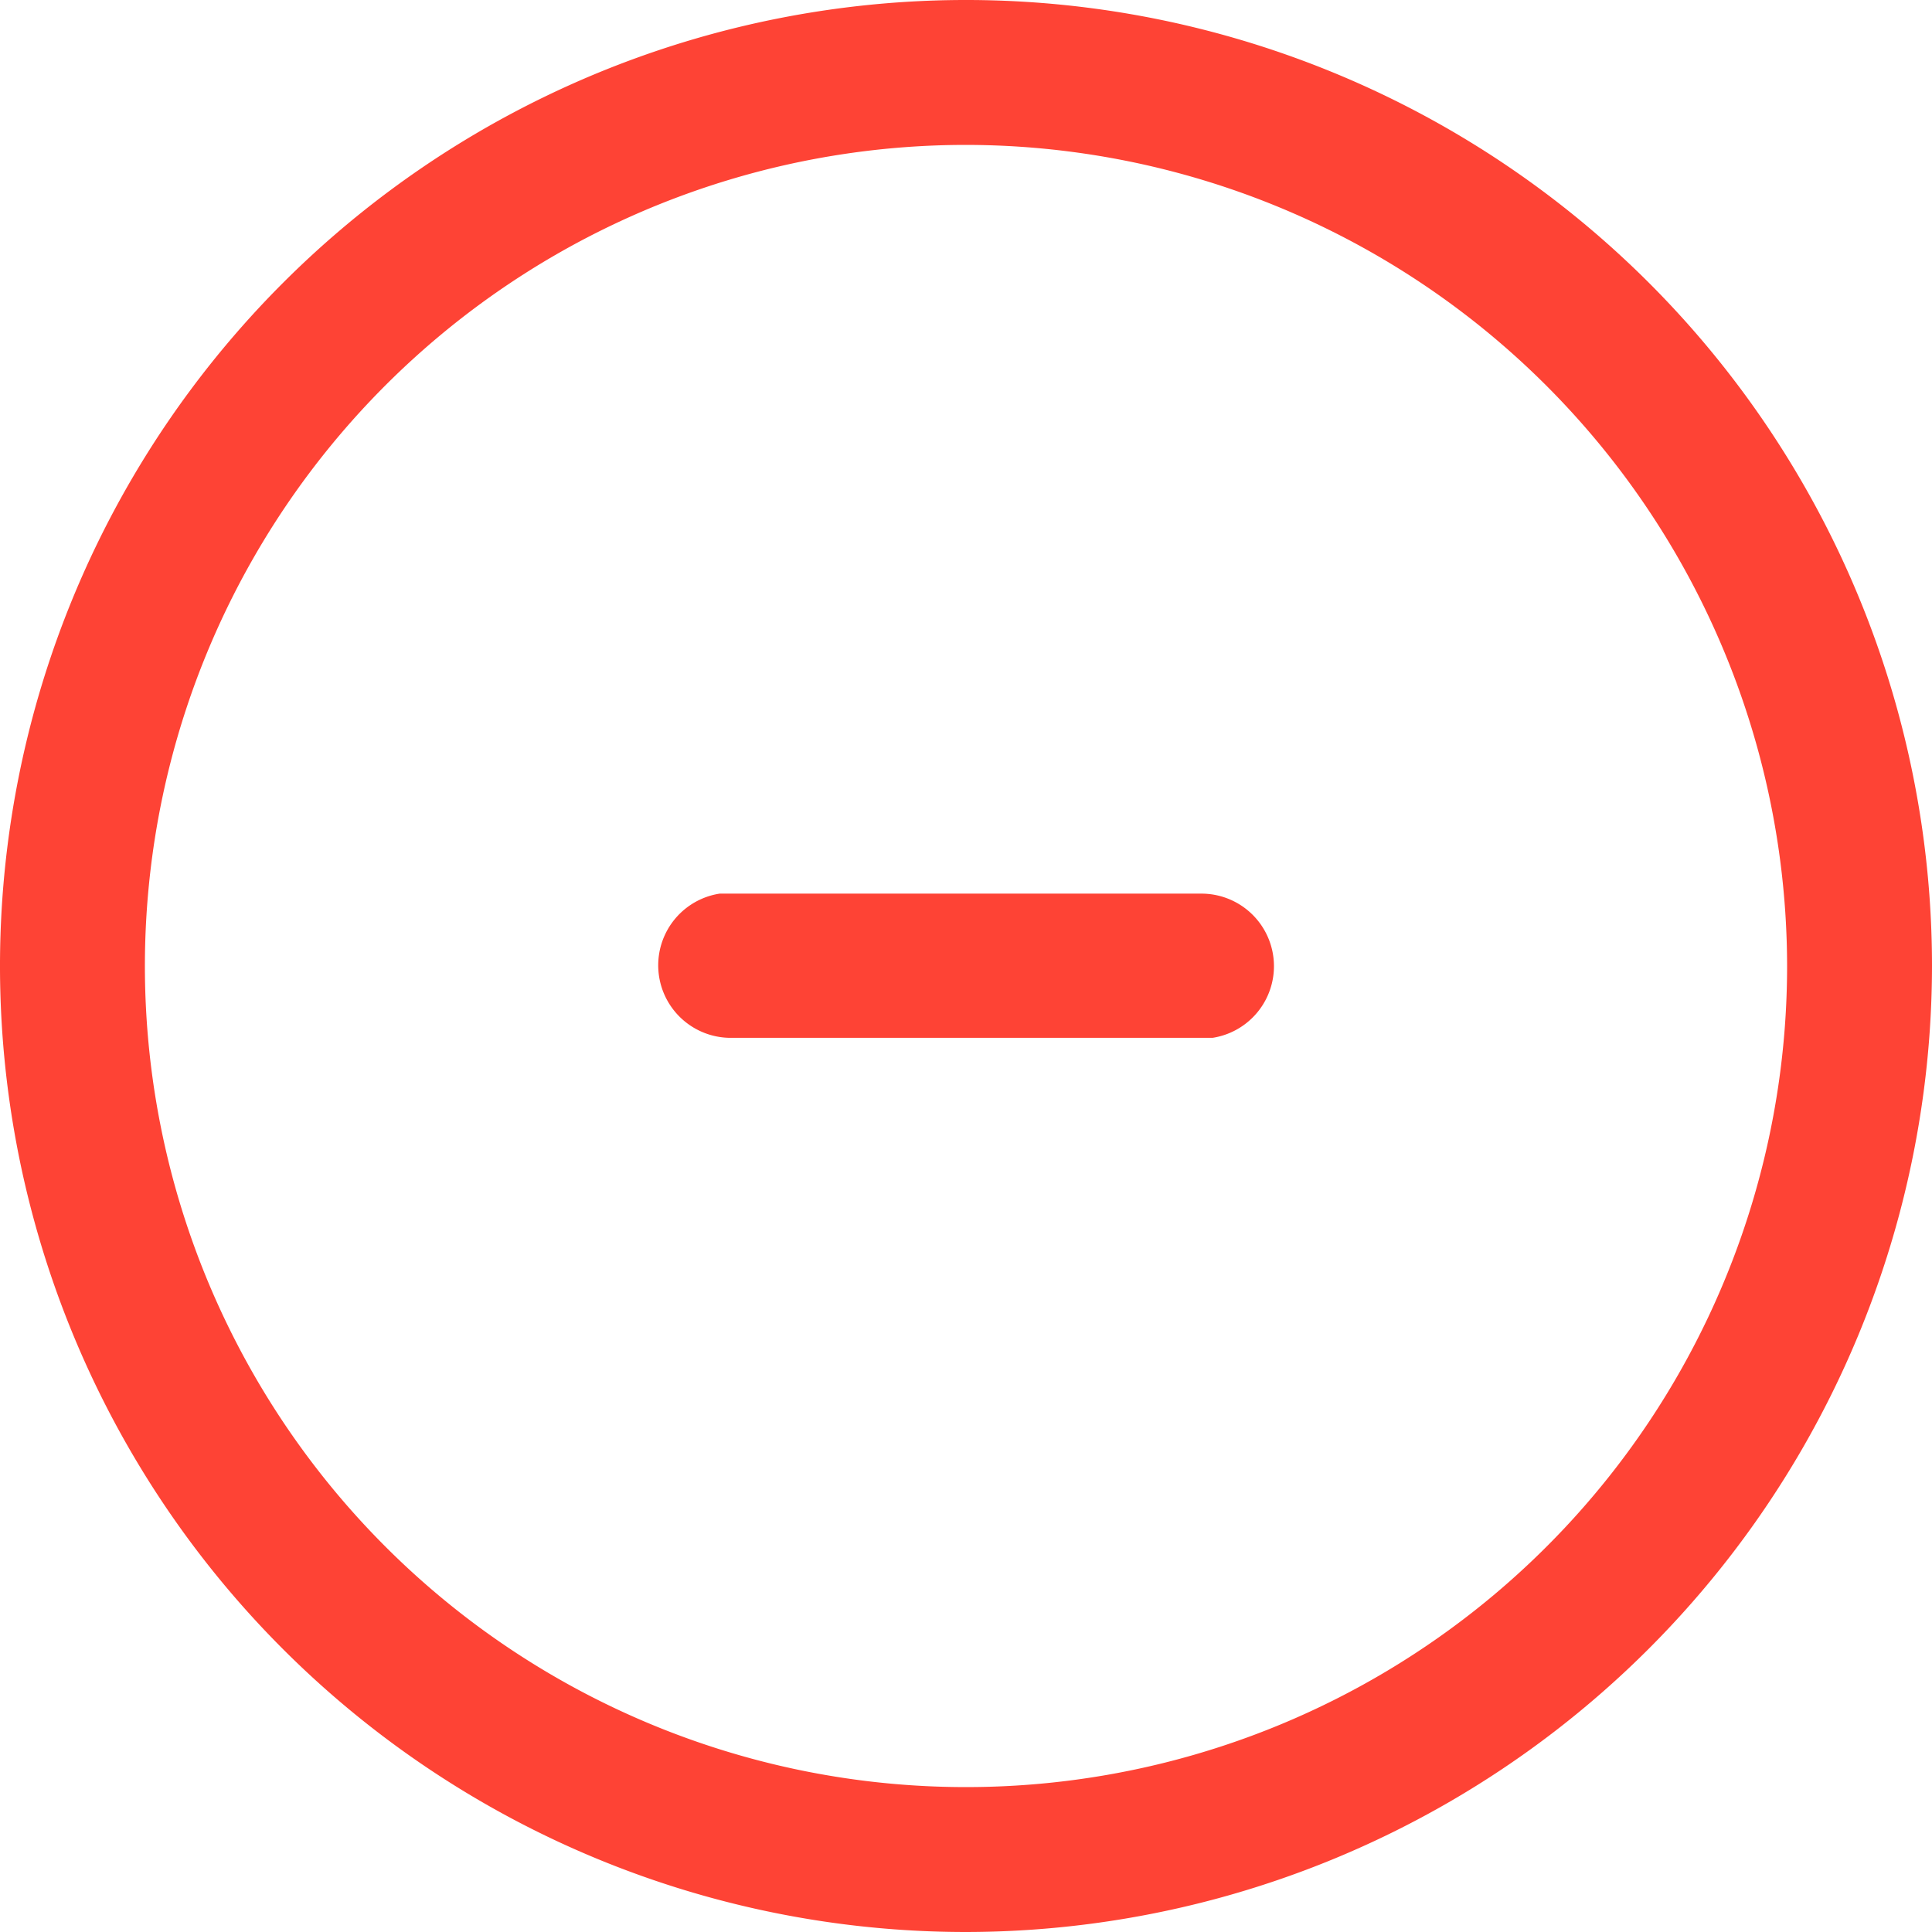<svg xmlns="http://www.w3.org/2000/svg" width="11" height="11" viewBox="0 0 11 11">
    <defs>
        <style>
            .cls-minus{fill:#fe4335}
        </style>
    </defs>
    <g id="Group_1966" data-name="Group 1966" transform="translate(-563 -1334.904)">
        <g id="Iconly_Light-outline_Time_Circle" data-name="Iconly/Light-outline/Time Circle" transform="translate(563 1334.904)">
            <g id="Time_Circle" data-name="Time Circle">
                <path id="Time_Circle-2" data-name="Time Circle" class="cls-minus" d="M5.5 11A5.5 5.5 0 1 1 11 5.5 5.506 5.506 0 0 1 5.5 11zM5.5.825A4.675 4.675 0 1 0 10.175 5.5 4.68 4.68 0 0 0 5.5.825z"/>
            </g>
        </g>
        <path id="Stroke_5" data-name="Stroke 5" class="cls-minus" d="M3.108 0a.413.413 0 0 1 .056.821H.413A.413.413 0 0 1 .357 0h.056z" transform="translate(566.74 1339.992)"/>
    </g>
</svg>
